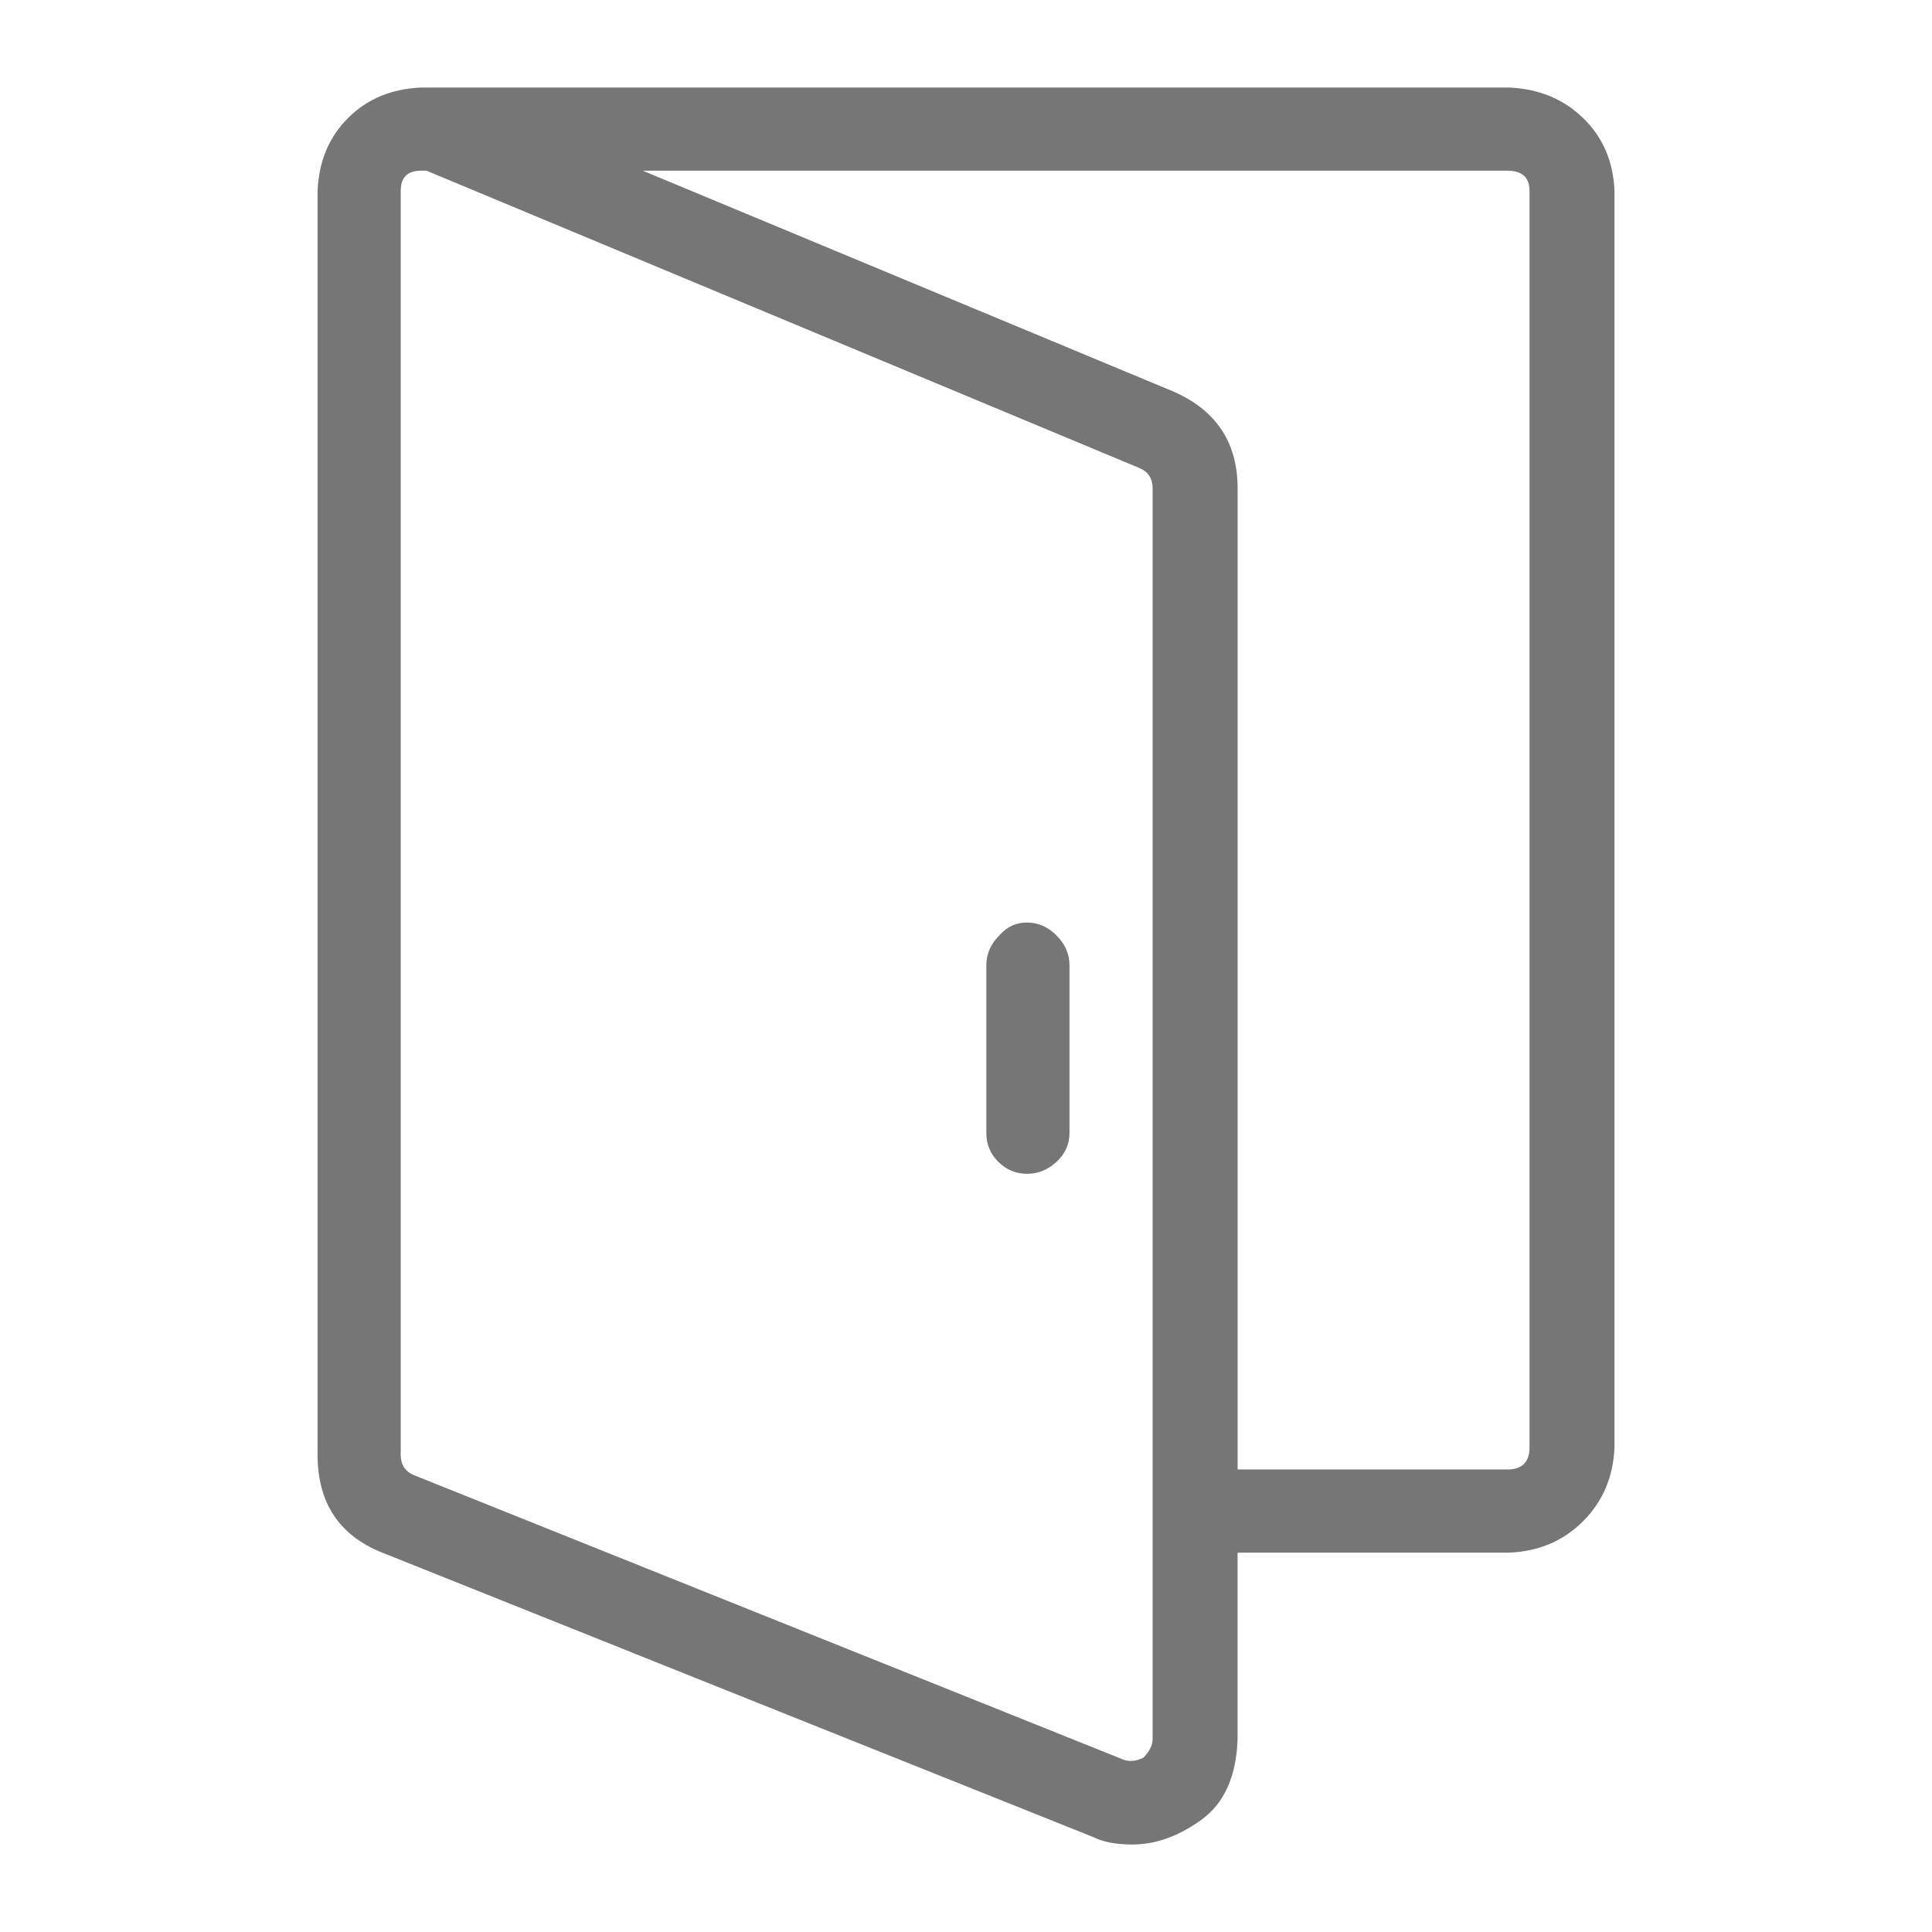 <?xml version="1.0" encoding="utf-8"?>
<!-- Generator: Adobe Illustrator 16.0.0, SVG Export Plug-In . SVG Version: 6.00 Build 0)  -->
<!DOCTYPE svg PUBLIC "-//W3C//DTD SVG 1.1//EN" "http://www.w3.org/Graphics/SVG/1.1/DTD/svg11.dtd">
<svg version="1.1" id="Layer_1" xmlns="http://www.w3.org/2000/svg" xmlns:xlink="http://www.w3.org/1999/xlink" x="0px" y="0px"
	 width="32px" height="32px" viewBox="0 0 32 32" enable-background="new 0 0 32 32" xml:space="preserve">
<g>
	<path fill="#767676" d="M6.973,1.45h0.245h17.778c0.49,0.021,0.898,0.188,1.225,0.505s0.5,0.719,0.52,1.208v20.809
		c-0.02,0.489-0.193,0.897-0.52,1.224c-0.326,0.327-0.734,0.5-1.225,0.521h-4.498v3.09c-0.02,0.612-0.219,1.057-0.596,1.332
		c-0.379,0.275-0.761,0.412-1.148,0.412c-0.266,0-0.479-0.041-0.643-0.122L6.33,25.716c-0.714-0.285-1.07-0.826-1.07-1.622V3.163
		c0.02-0.489,0.188-0.892,0.505-1.208C6.08,1.639,6.483,1.471,6.973,1.45z M19.091,28.806V8.09c0-0.163-0.071-0.275-0.214-0.336
		L7.064,2.827H6.973c-0.225,0-0.336,0.112-0.336,0.336v20.931c0,0.163,0.071,0.275,0.214,0.337l11.751,4.712
		c0.102,0.04,0.214,0.03,0.336-0.03C19.039,29.01,19.091,28.907,19.091,28.806z M25.334,23.972V3.163
		c0-0.224-0.123-0.336-0.367-0.336H10.646l8.751,3.642c0.734,0.306,1.102,0.847,1.102,1.621v16.249h4.469
		C25.211,24.339,25.334,24.216,25.334,23.972z M16.551,15.495c0.123-0.143,0.275-0.215,0.459-0.215s0.348,0.072,0.49,0.215
		s0.214,0.307,0.214,0.49v2.783c0,0.184-0.071,0.343-0.214,0.475c-0.143,0.133-0.307,0.199-0.49,0.199s-0.342-0.066-0.475-0.199
		c-0.133-0.132-0.198-0.291-0.198-0.475v-2.783C16.337,15.802,16.408,15.638,16.551,15.495z"/>
</g>
</svg>
